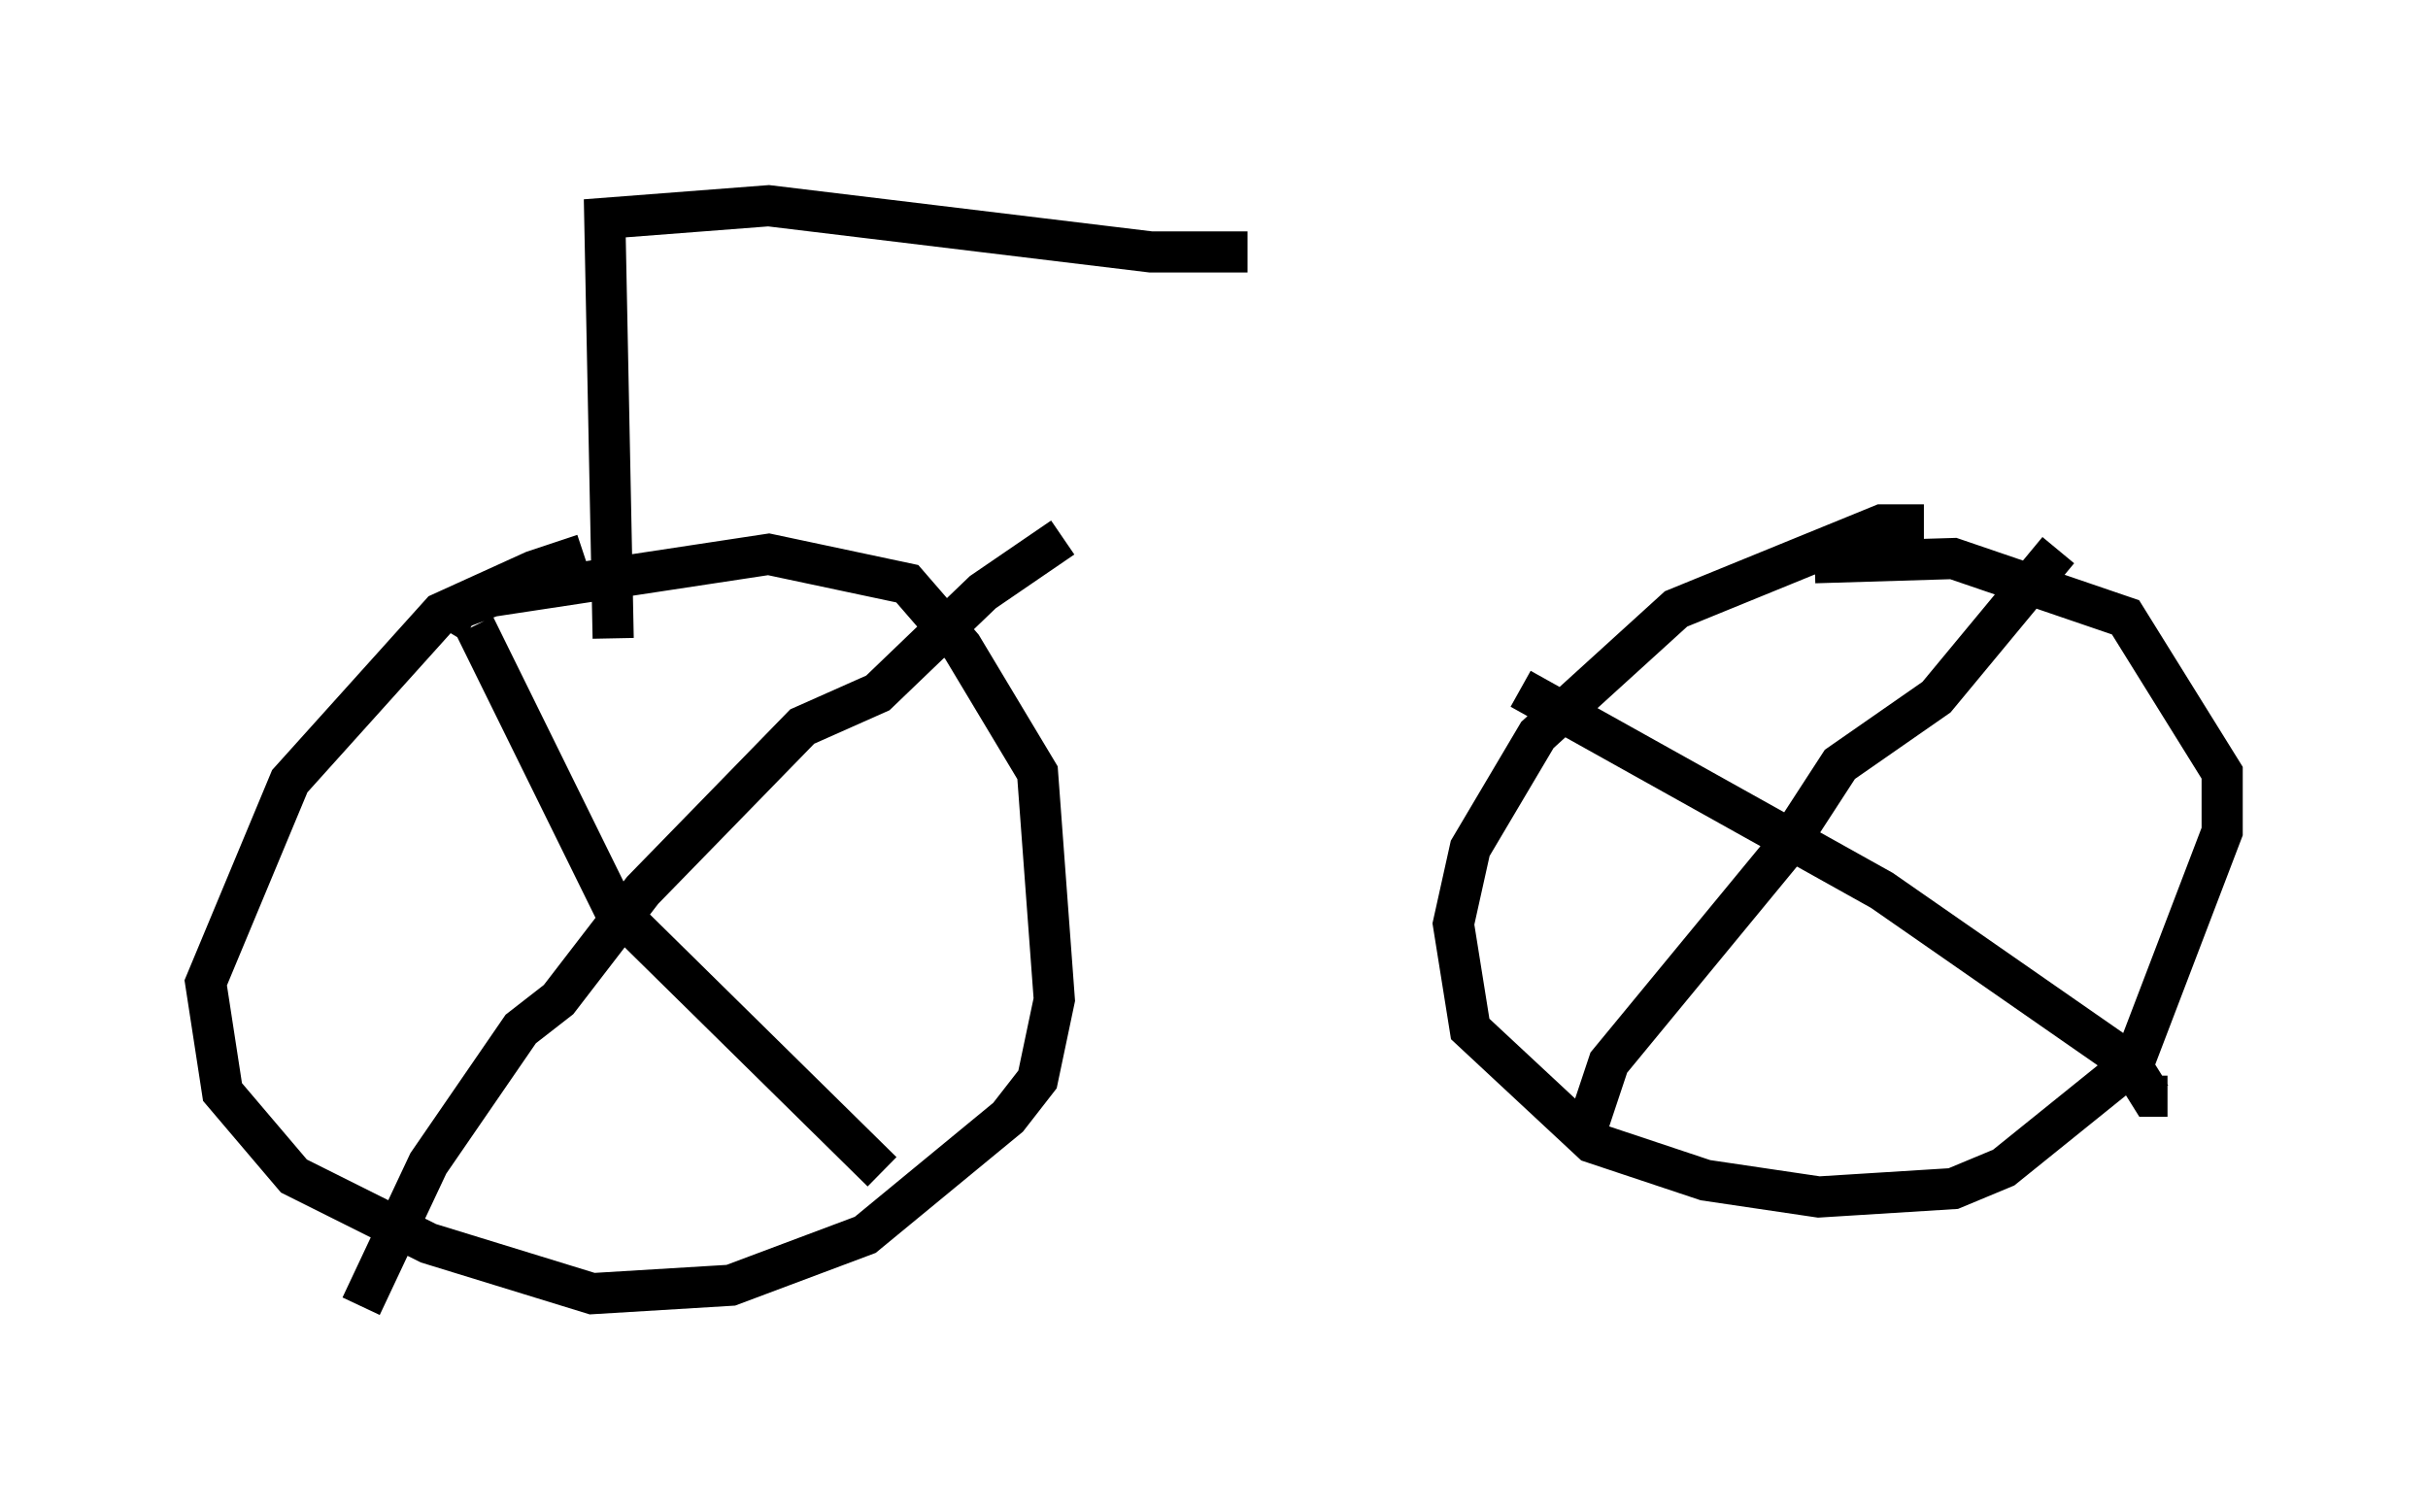<?xml version="1.0" encoding="utf-8" ?>
<svg baseProfile="full" height="36.746" version="1.1" width="59.001" xmlns="http://www.w3.org/2000/svg" xmlns:ev="http://www.w3.org/2001/xml-events" xmlns:xlink="http://www.w3.org/1999/xlink"><defs /><rect fill="white" height="36.746" width="59.001" x="0" y="0" /><path d="M14.8, 13.575 m-0.613, -0.102 l-1.225, 0.408 -2.246, 1.021 l-3.675, 4.083 -2.042, 4.9 l0.408, 2.654 1.735, 2.042 l3.267, 1.633 3.981, 1.225 l3.369, -0.204 3.267, -1.225 l3.471, -2.858 0.715, -0.919 l0.408, -1.94 -0.408, -5.513 l-1.838, -3.063 -1.327, -1.531 l-3.369, -0.715 -6.738, 1.021 l-0.817, 0.306 -0.306, 0.51 m35.934, -2.552 l-1.021, 0.0 -5.002, 2.042 l-3.369, 3.063 -1.633, 2.756 l-0.408, 1.838 0.408, 2.552 l2.96, 2.756 2.756, 0.919 l2.756, 0.408 3.267, -0.204 l1.225, -0.51 3.165, -2.552 l2.144, -5.615 0.0, -1.429 l-2.348, -3.777 -4.185, -1.429 l-3.369, 0.102 m-7.146, 3.063 l8.779, 4.9 6.023, 4.185 l0.51, 0.817 0.408, 0.0 m-2.654, -13.271 l-2.96, 3.573 -2.348, 1.633 l-1.327, 2.042 -4.288, 5.206 l-0.51, 1.531 m-27.052, -12.148 l3.369, 6.84 6.533, 6.431 m4.39, -15.415 l-1.94, 1.327 -2.552, 2.45 l-1.838, 0.817 -3.879, 3.981 l-2.042, 2.654 -0.919, 0.715 l-2.246, 3.267 -1.633, 3.471 m6.125, -16.231 l-0.204, -10.208 3.981, -0.306 l9.29, 1.123 2.348, 0.0 " fill="none" stroke="black" stroke-width="1" /></svg>